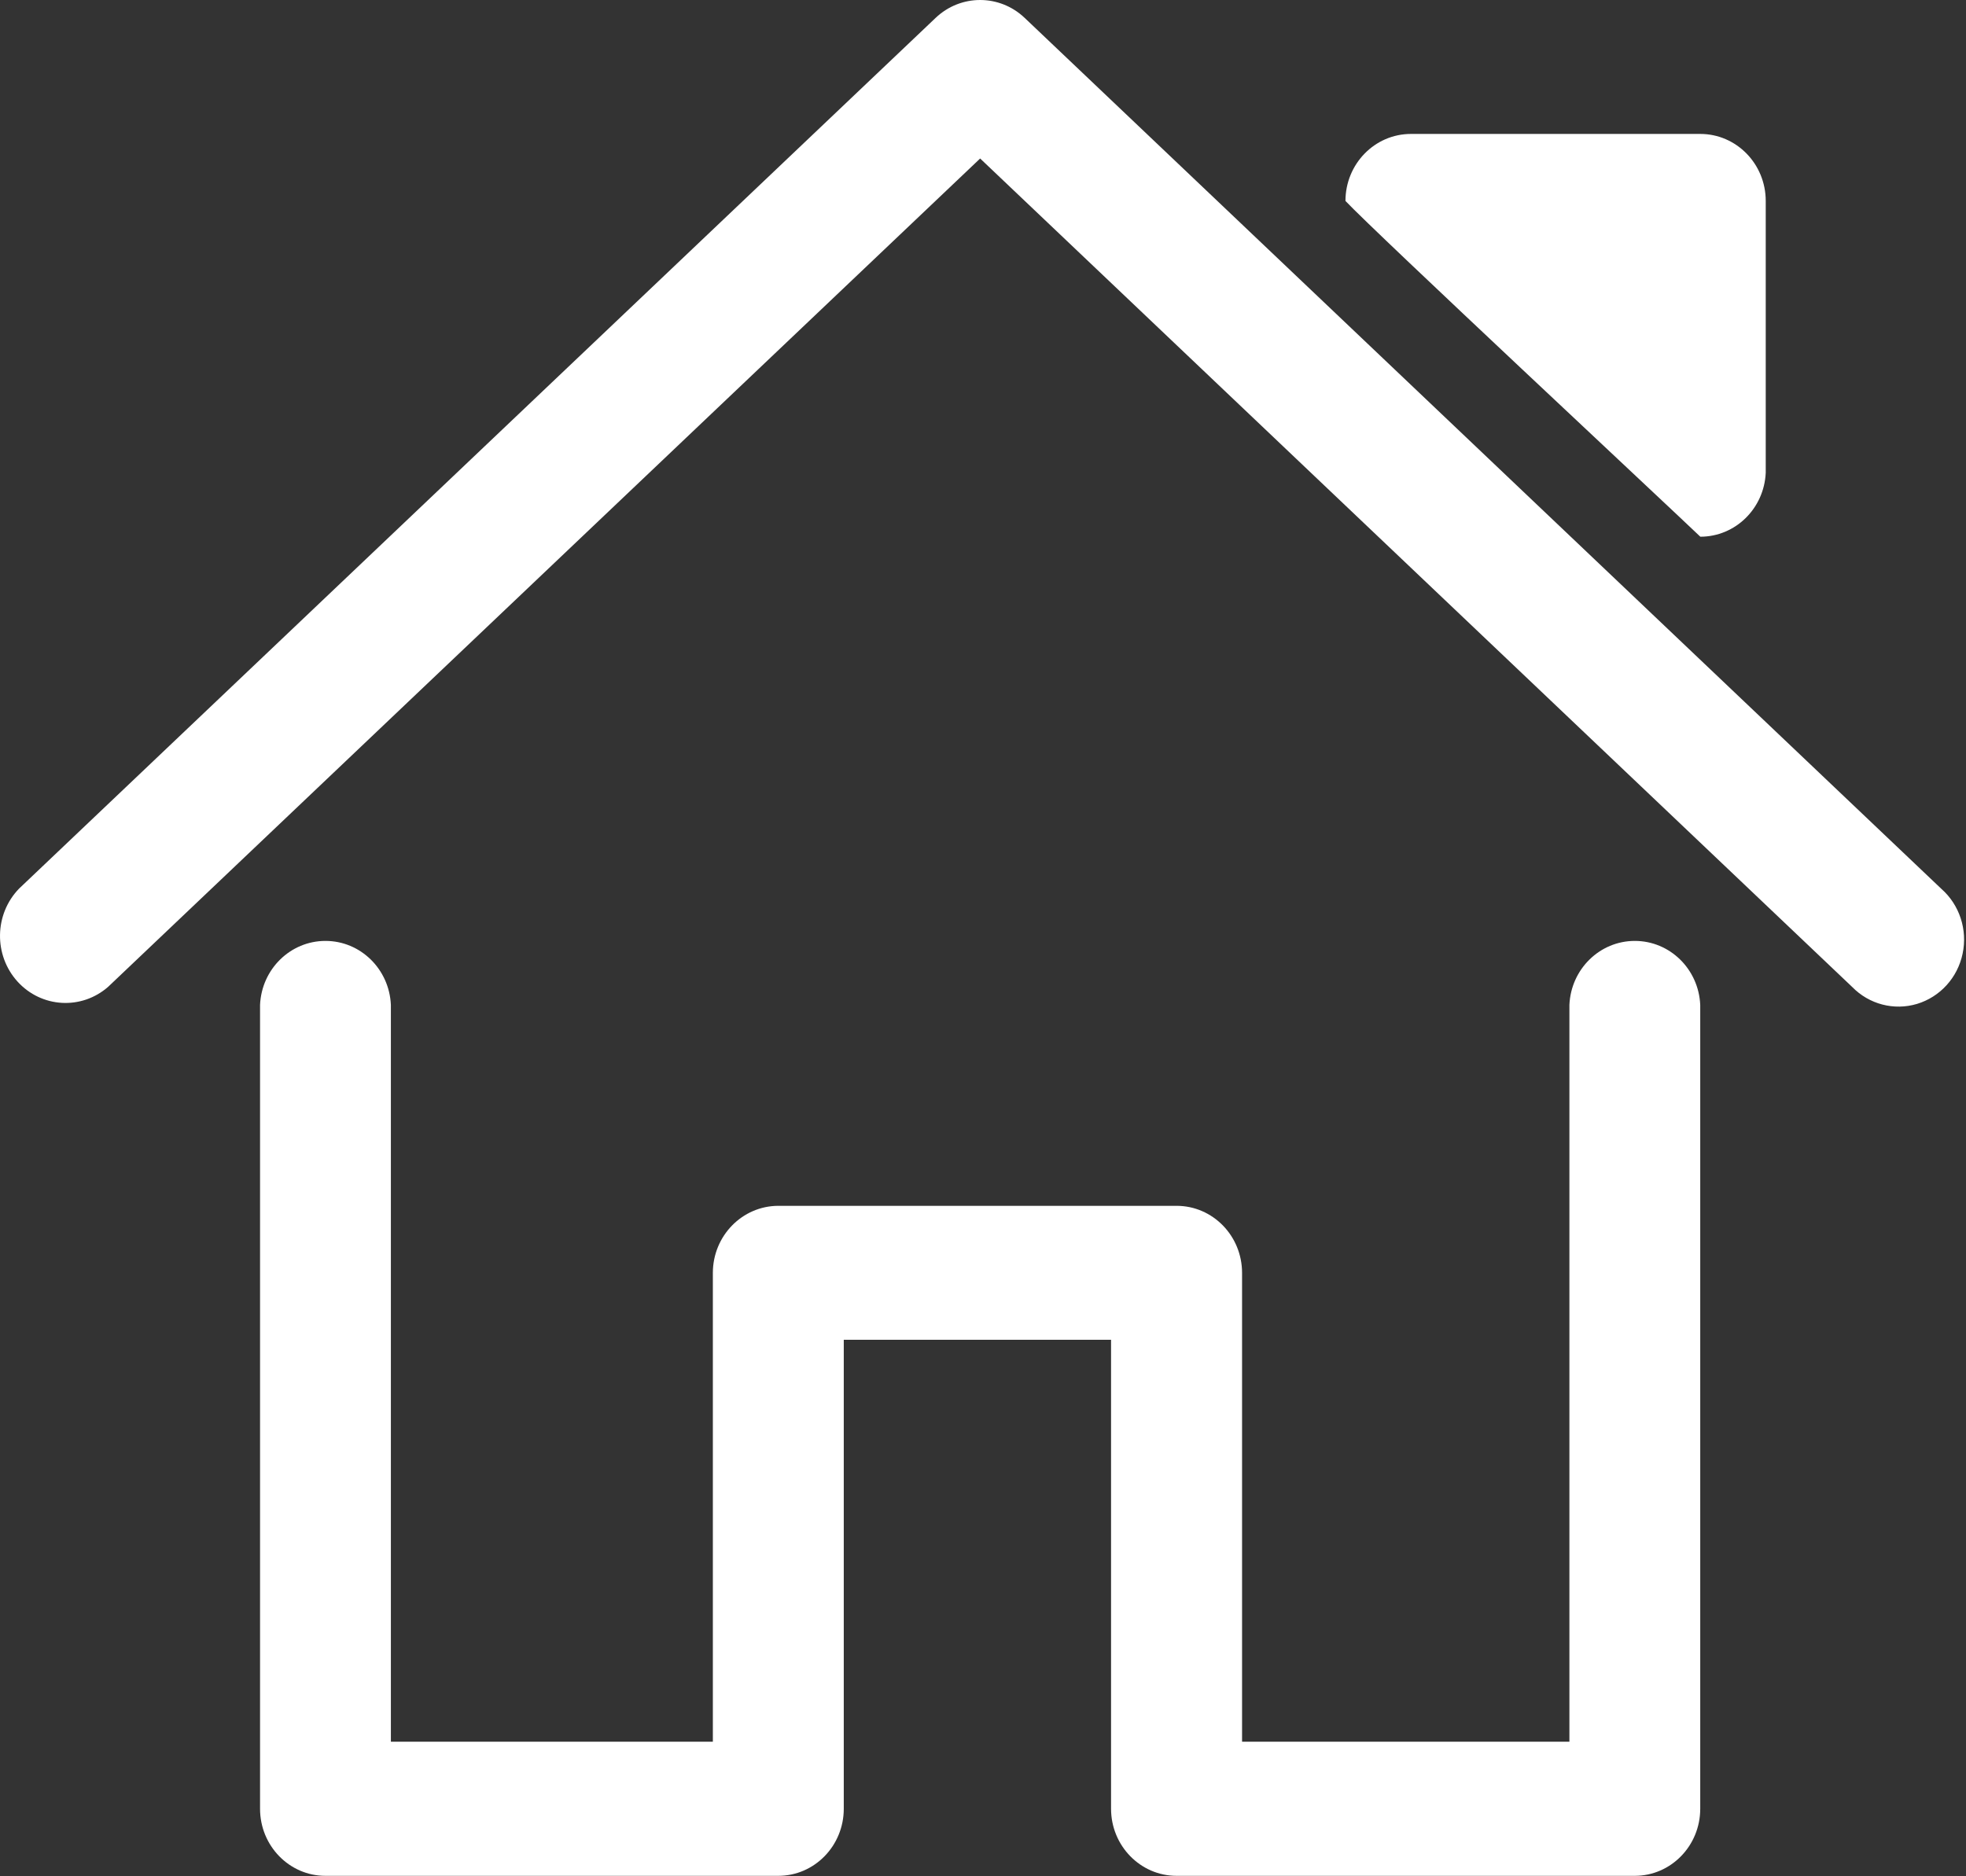 <?xml version="1.0" encoding="UTF-8"?>
<svg width="22px" height="21px" viewBox="0 0 22 21" version="1.1" xmlns="http://www.w3.org/2000/svg" xmlns:xlink="http://www.w3.org/1999/xlink">
    <rect x="0" y="0" width="22" height="21" fill="#333333" stroke="none"/>
    <!-- Generator: Sketch 52.3 (67297) - http://www.bohemiancoding.com/sketch -->
    <title>home</title>
    <desc>Created with Sketch.</desc>
    <g id="页面-1" stroke="none" stroke-width="1" fill="none" fill-rule="evenodd">
        <g id="ad67-homepage-mob" transform="translate(-15, -35)" fill="#FFFFFF" fill-rule="nonzero">
            <g id="分组-2" transform="translate(0, 20)">
                <g id="home" transform="translate(15, 15)">
                    <path d="M20.726,11.046 C20.916,11.241 21.195,11.313 21.452,11.236 C21.71,11.158 21.906,10.943 21.962,10.674 C22.019,10.405 21.927,10.126 21.723,9.947 L11.467,0.201 C11.186,-0.067 10.75,-0.067 10.469,0.201 L0.214,9.945 C-0.064,10.231 -0.072,10.69 0.196,10.986 C0.464,11.281 0.912,11.307 1.211,11.044 L10.968,1.774 L20.726,11.046 Z M12.433,14.995 L12.433,20.244 C12.433,20.659 12.762,20.995 13.166,20.995 L18.295,20.995 C18.699,20.994 19.026,20.658 19.026,20.244 L19.026,11.247 C19.008,10.846 18.686,10.531 18.294,10.531 C17.902,10.531 17.58,10.846 17.562,11.247 L17.562,19.494 L13.899,19.494 L13.899,14.247 C13.899,13.832 13.571,13.496 13.166,13.496 L8.709,13.496 C8.305,13.497 7.977,13.833 7.977,14.247 L7.977,19.494 L4.374,19.494 L4.374,11.247 C4.356,10.846 4.034,10.531 3.642,10.531 C3.25,10.531 2.928,10.846 2.91,11.247 L2.91,20.244 C2.91,20.659 3.238,20.995 3.641,20.995 L8.709,20.995 C9.114,20.995 9.442,20.659 9.442,20.244 L9.442,14.995 L12.433,14.995 Z M19.027,6.007 C19.419,6.007 19.741,5.692 19.759,5.291 L19.759,2.249 C19.759,1.835 19.431,1.499 19.026,1.499 L15.789,1.499 C15.384,1.499 15.056,1.835 15.056,2.249 C15.384,2.598 18.699,5.692 19.027,6.007 Z" id="形状"></path>
                </g>
            </g>
        </g>
    </g>
</svg>